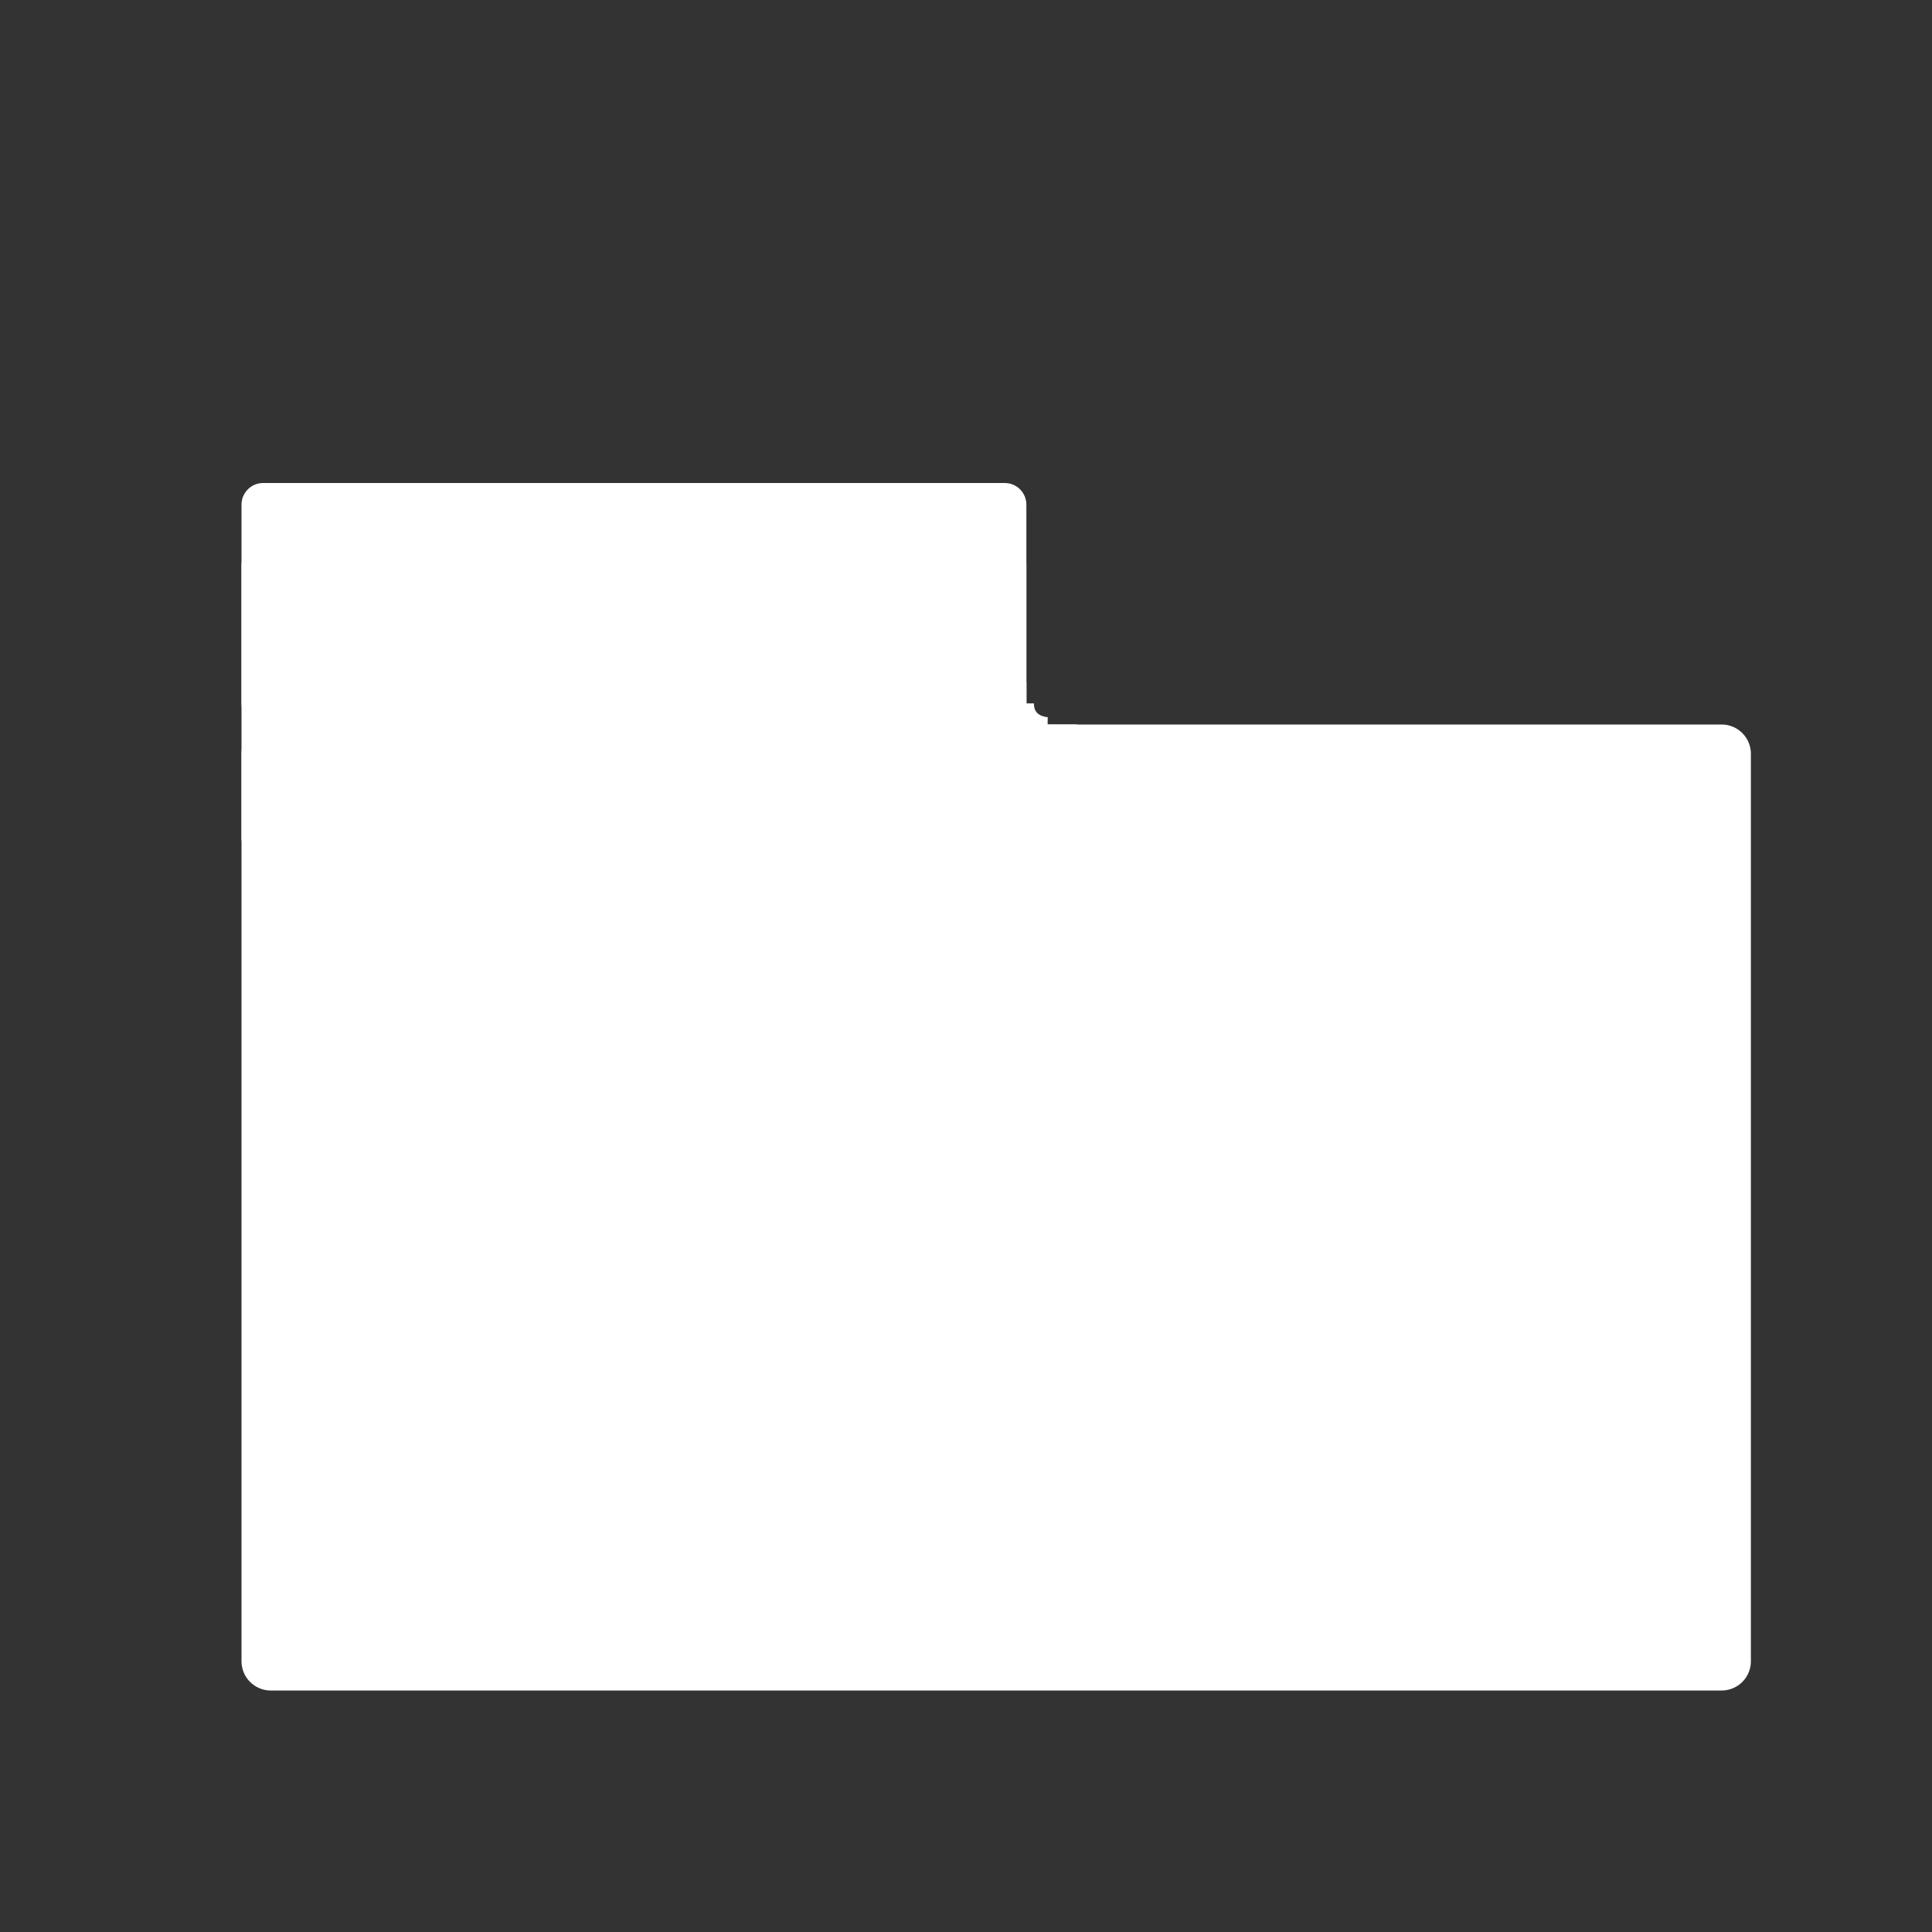<?xml version="1.0" encoding="UTF-8" standalone="no"?>
<!-- Created with Inkscape (http://www.inkscape.org/) -->

<svg
   width="128"
   height="128"
   viewBox="0 0 128 128"
   version="1.1"
   id="svg1"
   inkscape:version="1.4.2 (ebf0e940d0, 2025-05-08)"
   sodipodi:docname="fileexplorer.svg"
   xmlns:inkscape="http://www.inkscape.org/namespaces/inkscape"
   xmlns:sodipodi="http://sodipodi.sourceforge.net/DTD/sodipodi-0.dtd"
   xmlns="http://www.w3.org/2000/svg"
   xmlns:svg="http://www.w3.org/2000/svg">
  <rect x="0" y="0" width="128" height="128" fill="#333333" stroke="none"/>
  <sodipodi:namedview
     id="namedview1"
     pagecolor="#505050"
     bordercolor="#ffffff"
     borderopacity="1"
     inkscape:showpageshadow="0"
     inkscape:pageopacity="0"
     inkscape:pagecheckerboard="1"
     inkscape:deskcolor="#505050"
     inkscape:document-units="px"
     inkscape:zoom="4"
     inkscape:cx="45.625"
     inkscape:cy="62.5"
     inkscape:window-width="1920"
     inkscape:window-height="1011"
     inkscape:window-x="0"
     inkscape:window-y="0"
     inkscape:window-maximized="1"
     inkscape:current-layer="layer1" />
  <defs
     id="defs1" />
  <g
     inkscape:label="Layer 1"
     inkscape:groupmode="layer"
     id="layer1">
    <rect
       style="fill:#ffffff;stroke:#ffffff;stroke-width:3.879;stroke-linecap:round;stroke-linejoin:round;stroke-dasharray:none"
       id="rect1"
       width="96.121"
       height="60.121"
       x="17.94"
       y="49.94" />
    <rect
       style="fill:#ffffff;stroke:#ffffff;stroke-width:2.868;stroke-linecap:square;stroke-linejoin:round;stroke-dasharray:none"
       id="rect2"
       width="49.132"
       height="13.132"
       x="17.434"
       y="33.434" />
    <rect
       style="fill:#ffffff;stroke:none;stroke-width:8.747;stroke-linecap:round;stroke-linejoin:round;stroke-dasharray:none"
       id="rect3"
       width="52"
       height="18.375"
       x="16"
       y="37.312" />
    <path
       style="fill:none;stroke:#ffffff;stroke-width:1;stroke-linecap:butt;stroke-linejoin:miter;stroke-dasharray:none;vector-effect:non-scaling-stroke;-inkscape-stroke:hairline"
       d="m 68,46.603 c 0,1.398 1.409,1.409 1.409,1.409"
       id="path3" />
    <path
       style="vector-effect:non-scaling-stroke;fill:#ffffff;stroke:#ffffff;stroke-width:0.004;stroke-linecap:butt;stroke-linejoin:miter;stroke-dasharray:none;-inkscape-stroke:hairline"
       d="m 68,47.376 c 3.74e-4,-0.538 0.001,-0.618 0.006,-0.577 0.028,0.254 0.105,0.468 0.232,0.646 0.152,0.212 0.379,0.375 0.662,0.472 0.095,0.033 0.185,0.056 0.309,0.078 0.012,0.002 -0.215,0.004 -0.595,0.004 L 68,48 Z"
       id="path30" />
    <path
       style="vector-effect:non-scaling-stroke;fill:#ffffff;stroke:#ffffff;stroke-width:0.004;stroke-linecap:butt;stroke-linejoin:miter;stroke-dasharray:none;-inkscape-stroke:hairline"
       d="M 64.125,47.76 V 45.199 H 66.062 68 l 6.14e-4,0.825 c 3.37e-4,0.454 0.002,0.816 0.003,0.806 0.002,-0.019 0.003,-0.017 0.007,0.021 0.013,0.102 0.047,0.236 0.083,0.329 0.094,0.24 0.245,0.426 0.464,0.572 0.16,0.106 0.358,0.186 0.574,0.23 0.026,0.005 0.053,0.01 0.06,0.011 0.007,4.47e-4 -0.013,0.002 -0.044,0.003 -0.031,0.001 0.455,0.003 1.081,0.003 L 71.367,48 v 1.16 1.16 H 67.746 64.125 Z m 4.728,0.237 c -0.121,-5.73e-4 -0.319,-5.73e-4 -0.439,0 -0.121,5.73e-4 -0.022,0.001 0.22,0.001 0.242,0 0.341,-4.69e-4 0.22,-0.001 z m -0.85,-0.888 c -5.68e-4,-0.14 -10e-4,-0.027 -10e-4,0.253 0,0.279 4.65e-4,0.394 10e-4,0.255 5.69e-4,-0.139 5.69e-4,-0.367 0,-0.508 z"
       id="path31" />
  </g>
</svg>
